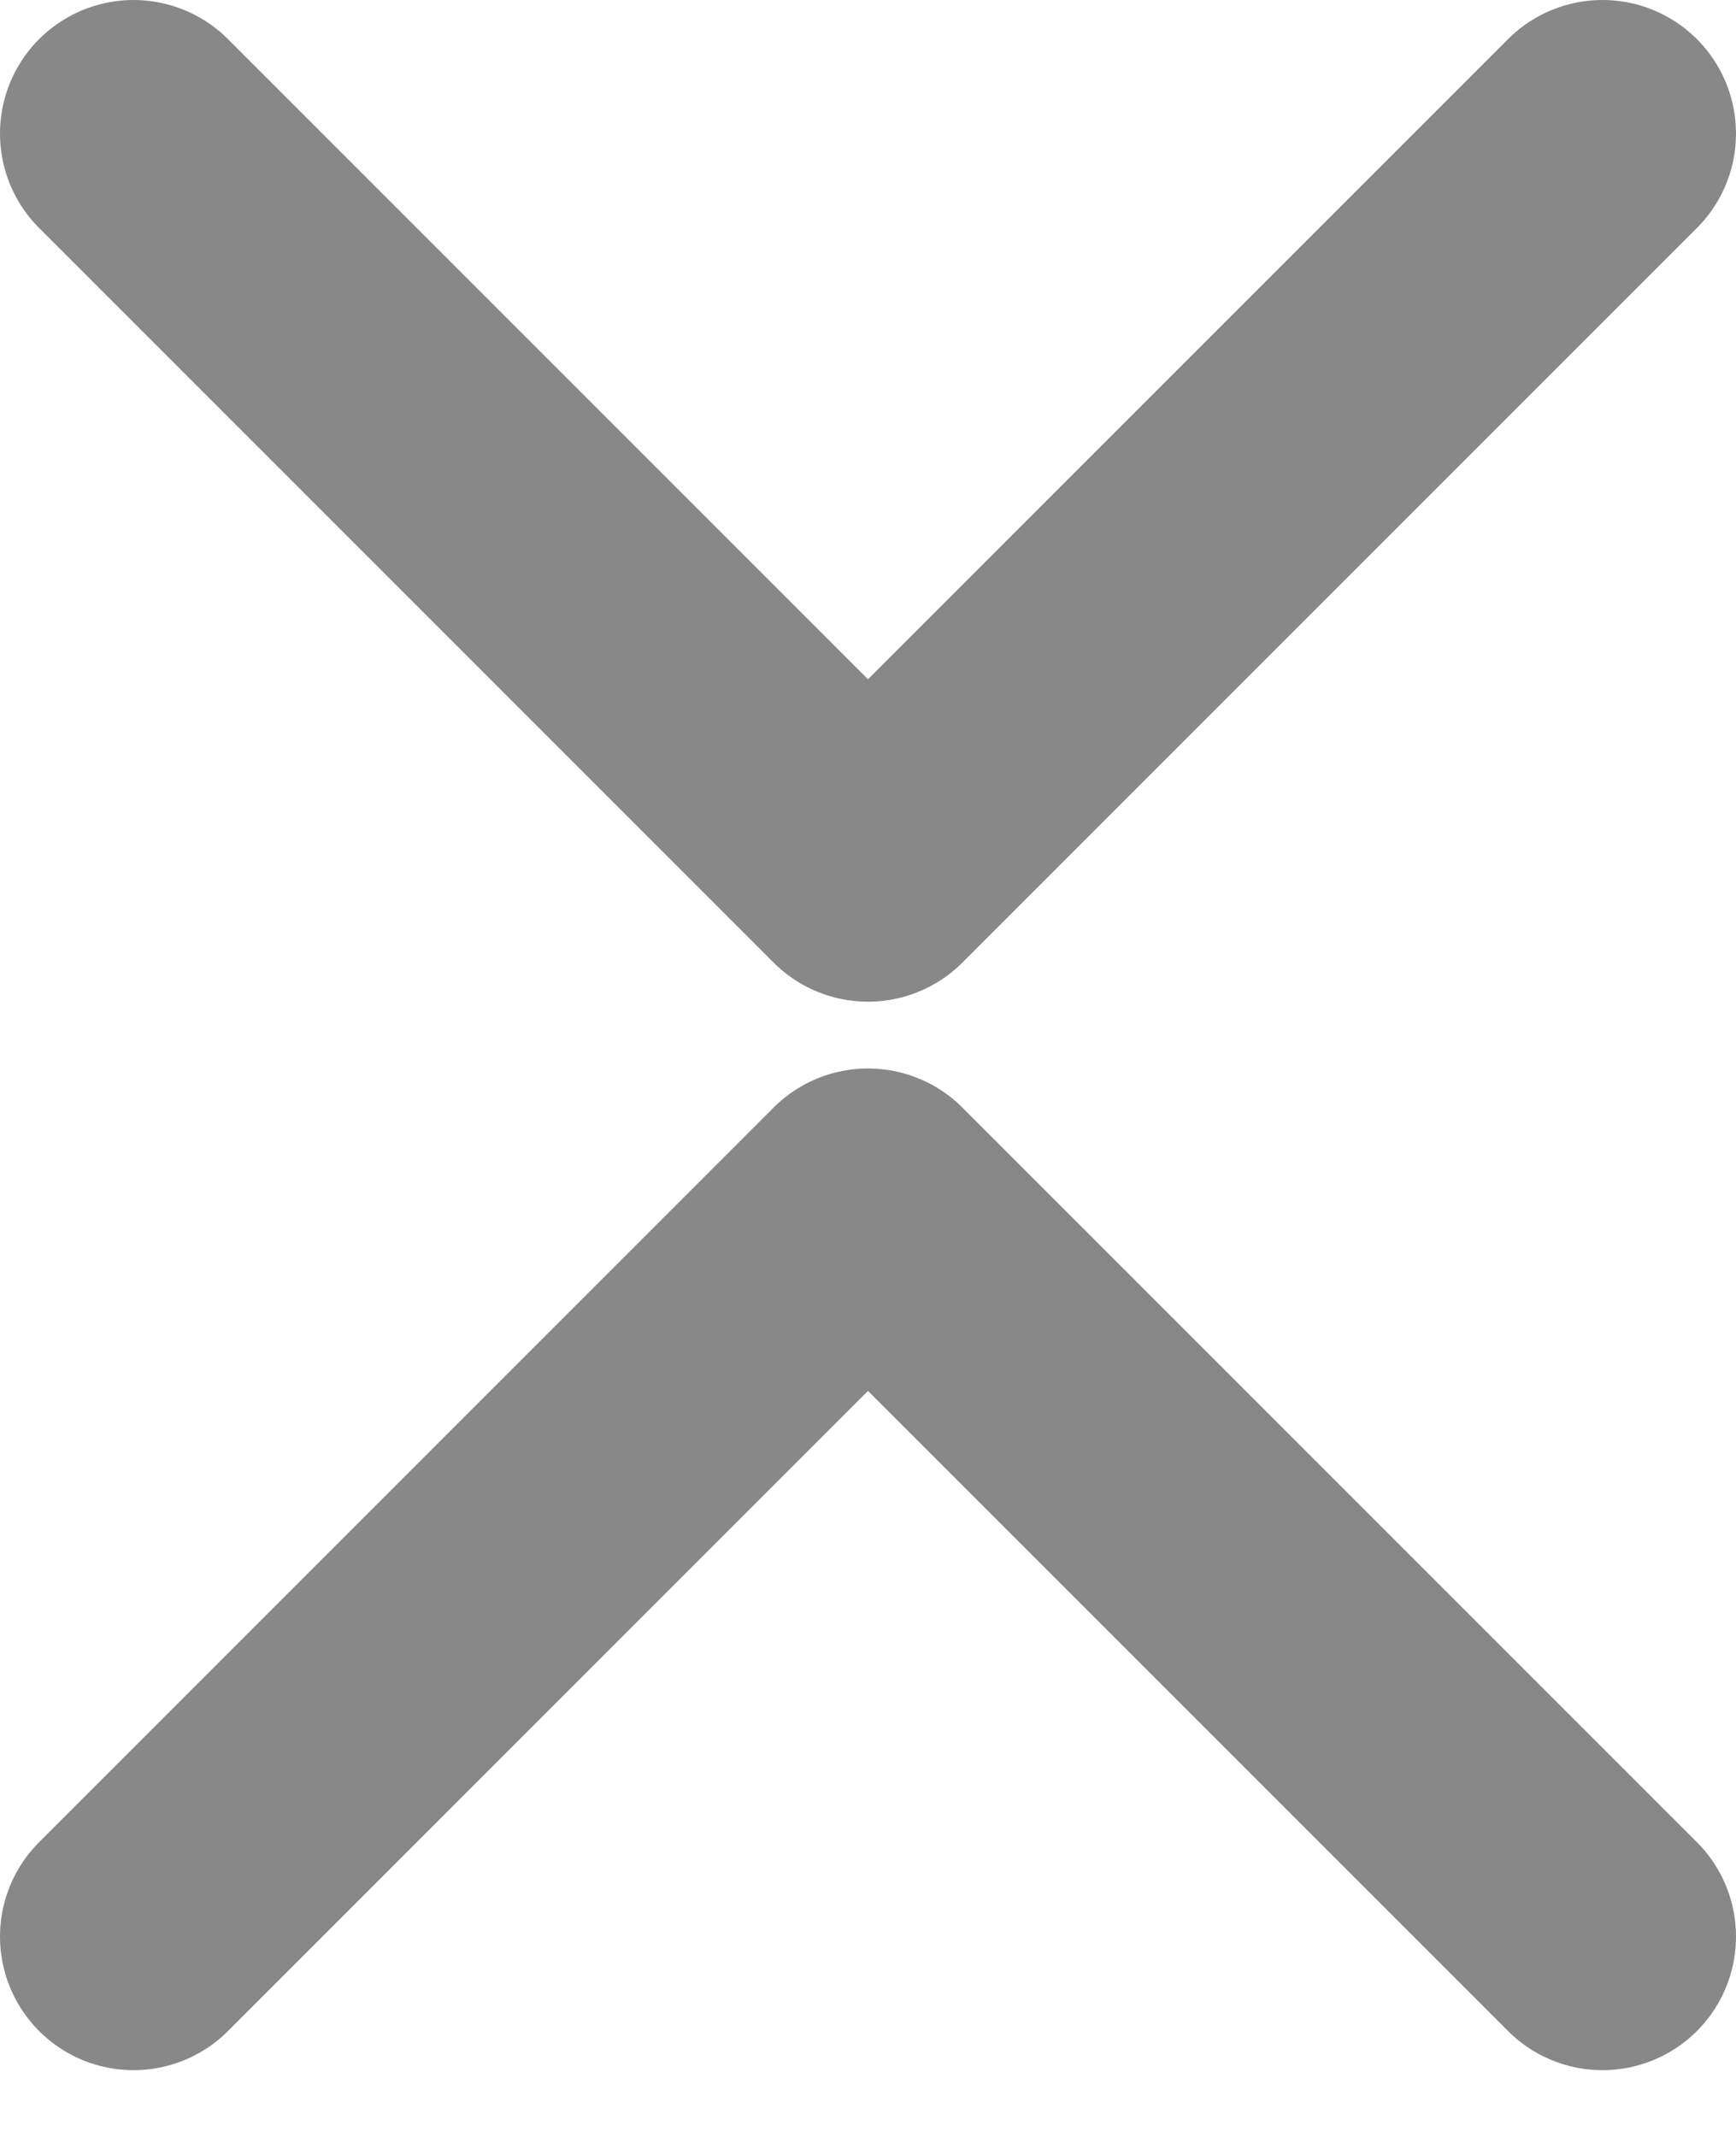 <svg width="13" height="16" viewBox="0 0 13 16" fill="none" xmlns="http://www.w3.org/2000/svg">
<path d="M1 1L6.5 6.5L12 1" stroke="#888888" stroke-width="2" stroke-linecap="round" stroke-linejoin="round"/>
<path d="M12 14.5L6.5 9L1 14.5" stroke="#888888" stroke-width="2" stroke-linecap="round" stroke-linejoin="round"/>
</svg>
